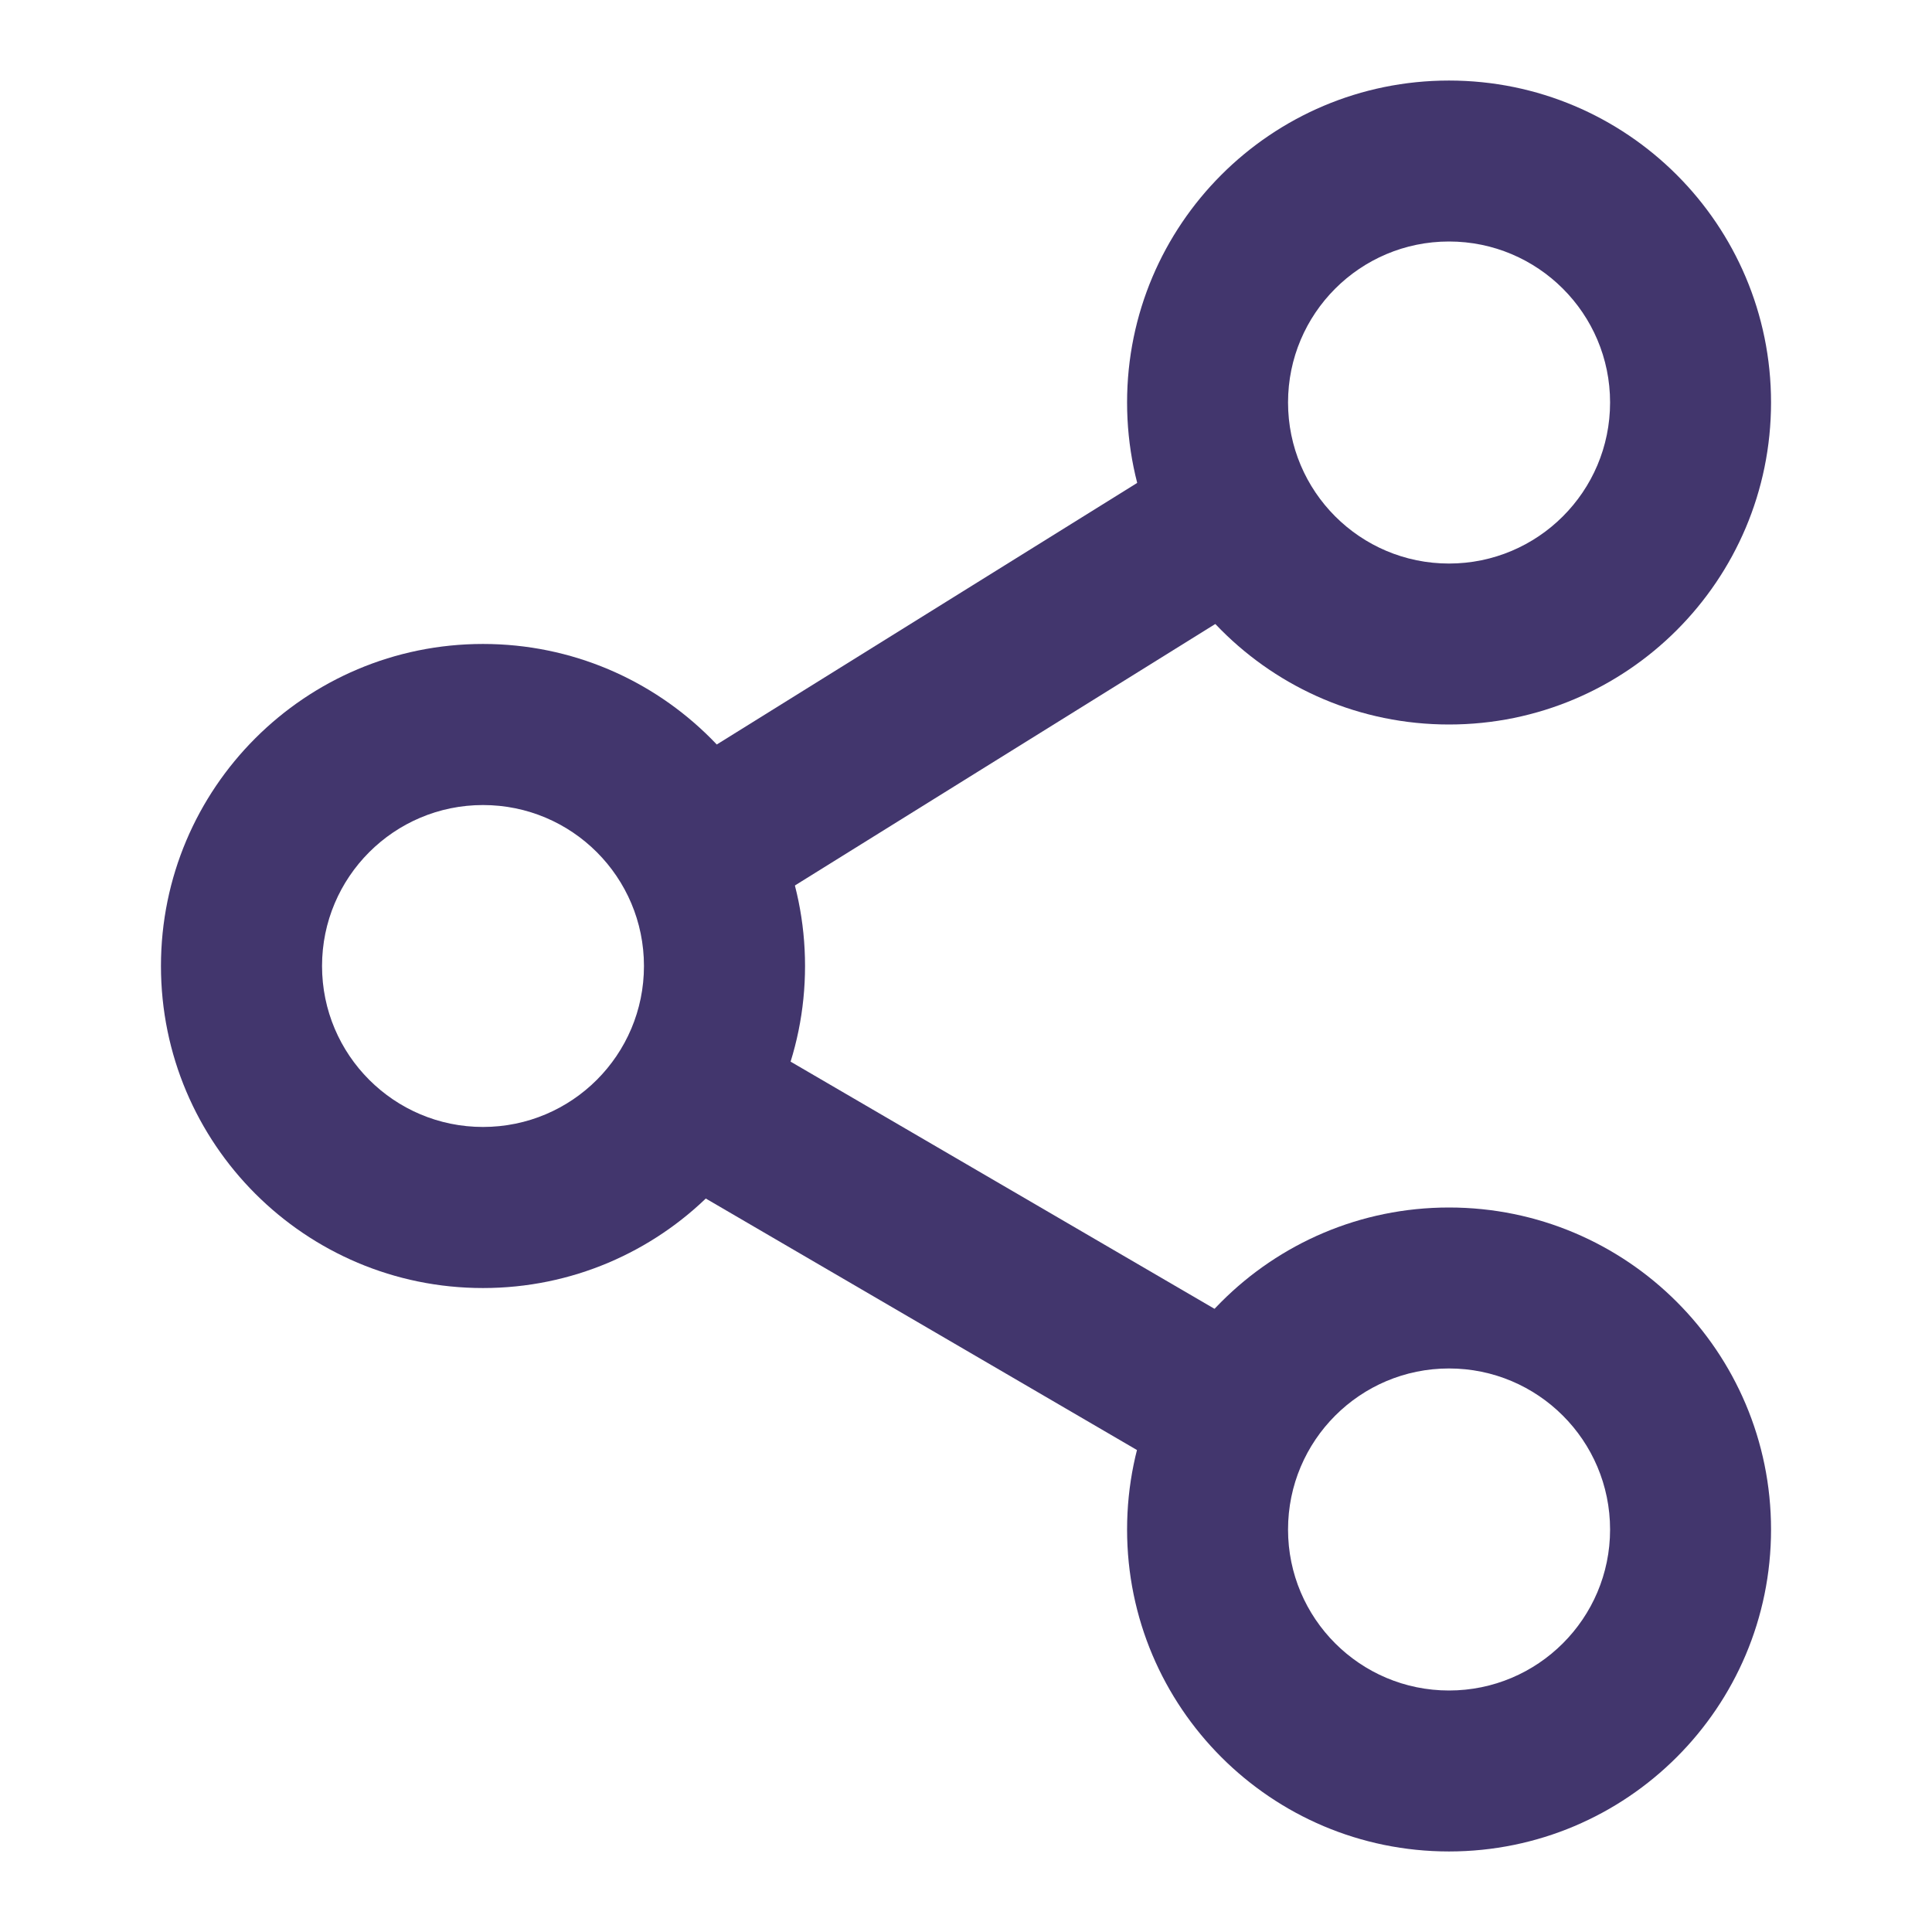 <svg width="16" height="16" viewBox="0 0 16 16" fill="none" xmlns="http://www.w3.org/2000/svg">
<path fill-rule="evenodd" clip-rule="evenodd" d="M12 2C11.264 2 10.667 2.597 10.667 3.333C10.667 4.07 11.264 4.667 12 4.667C12.736 4.667 13.334 4.07 13.334 3.333C13.334 2.597 12.736 2 12 2ZM9.334 3.333C9.334 1.861 10.527 0.667 12 0.667C13.473 0.667 14.667 1.861 14.667 3.333C14.667 4.806 13.473 6 12 6C10.527 6 9.334 4.806 9.334 3.333Z" fill="#42366D"/>
<path fill-rule="evenodd" clip-rule="evenodd" d="M4 6.667C3.264 6.667 2.667 7.264 2.667 8C2.667 8.736 3.264 9.333 4 9.333C4.737 9.333 5.333 8.736 5.333 8C5.333 7.264 4.737 6.667 4 6.667ZM1.333 8C1.333 6.527 2.527 5.333 4 5.333C5.473 5.333 6.667 6.527 6.667 8C6.667 9.473 5.473 10.667 4 10.667C2.527 10.667 1.333 9.473 1.333 8Z" fill="#42366D"/>
<path fill-rule="evenodd" clip-rule="evenodd" d="M12 11.333C11.264 11.333 10.667 11.93 10.667 12.667C10.667 13.403 11.264 14 12 14C12.736 14 13.334 13.403 13.334 12.667C13.334 11.93 12.736 11.333 12 11.333ZM9.334 12.667C9.334 11.194 10.527 10 12 10C13.473 10 14.667 11.194 14.667 12.667C14.667 14.139 13.473 15.333 12 15.333C10.527 15.333 9.334 14.139 9.334 12.667Z" fill="#42366D"/>
<path fill-rule="evenodd" clip-rule="evenodd" d="M5.422 8.907C5.607 8.589 6.015 8.481 6.333 8.667L10.334 11C10.652 11.185 10.759 11.594 10.574 11.912C10.389 12.23 9.98 12.337 9.662 12.152L5.662 9.819C5.344 9.633 5.236 9.225 5.422 8.907Z" fill="#42366D"/>
<path fill-rule="evenodd" clip-rule="evenodd" d="M10.573 4.088C10.759 4.406 10.652 4.814 10.334 5L6.339 7.485C6.021 7.67 5.613 7.563 5.427 7.245C5.241 6.927 5.349 6.519 5.667 6.333L9.661 3.848C9.979 3.663 10.388 3.77 10.573 4.088Z" fill="#42366D"/>
</svg>
